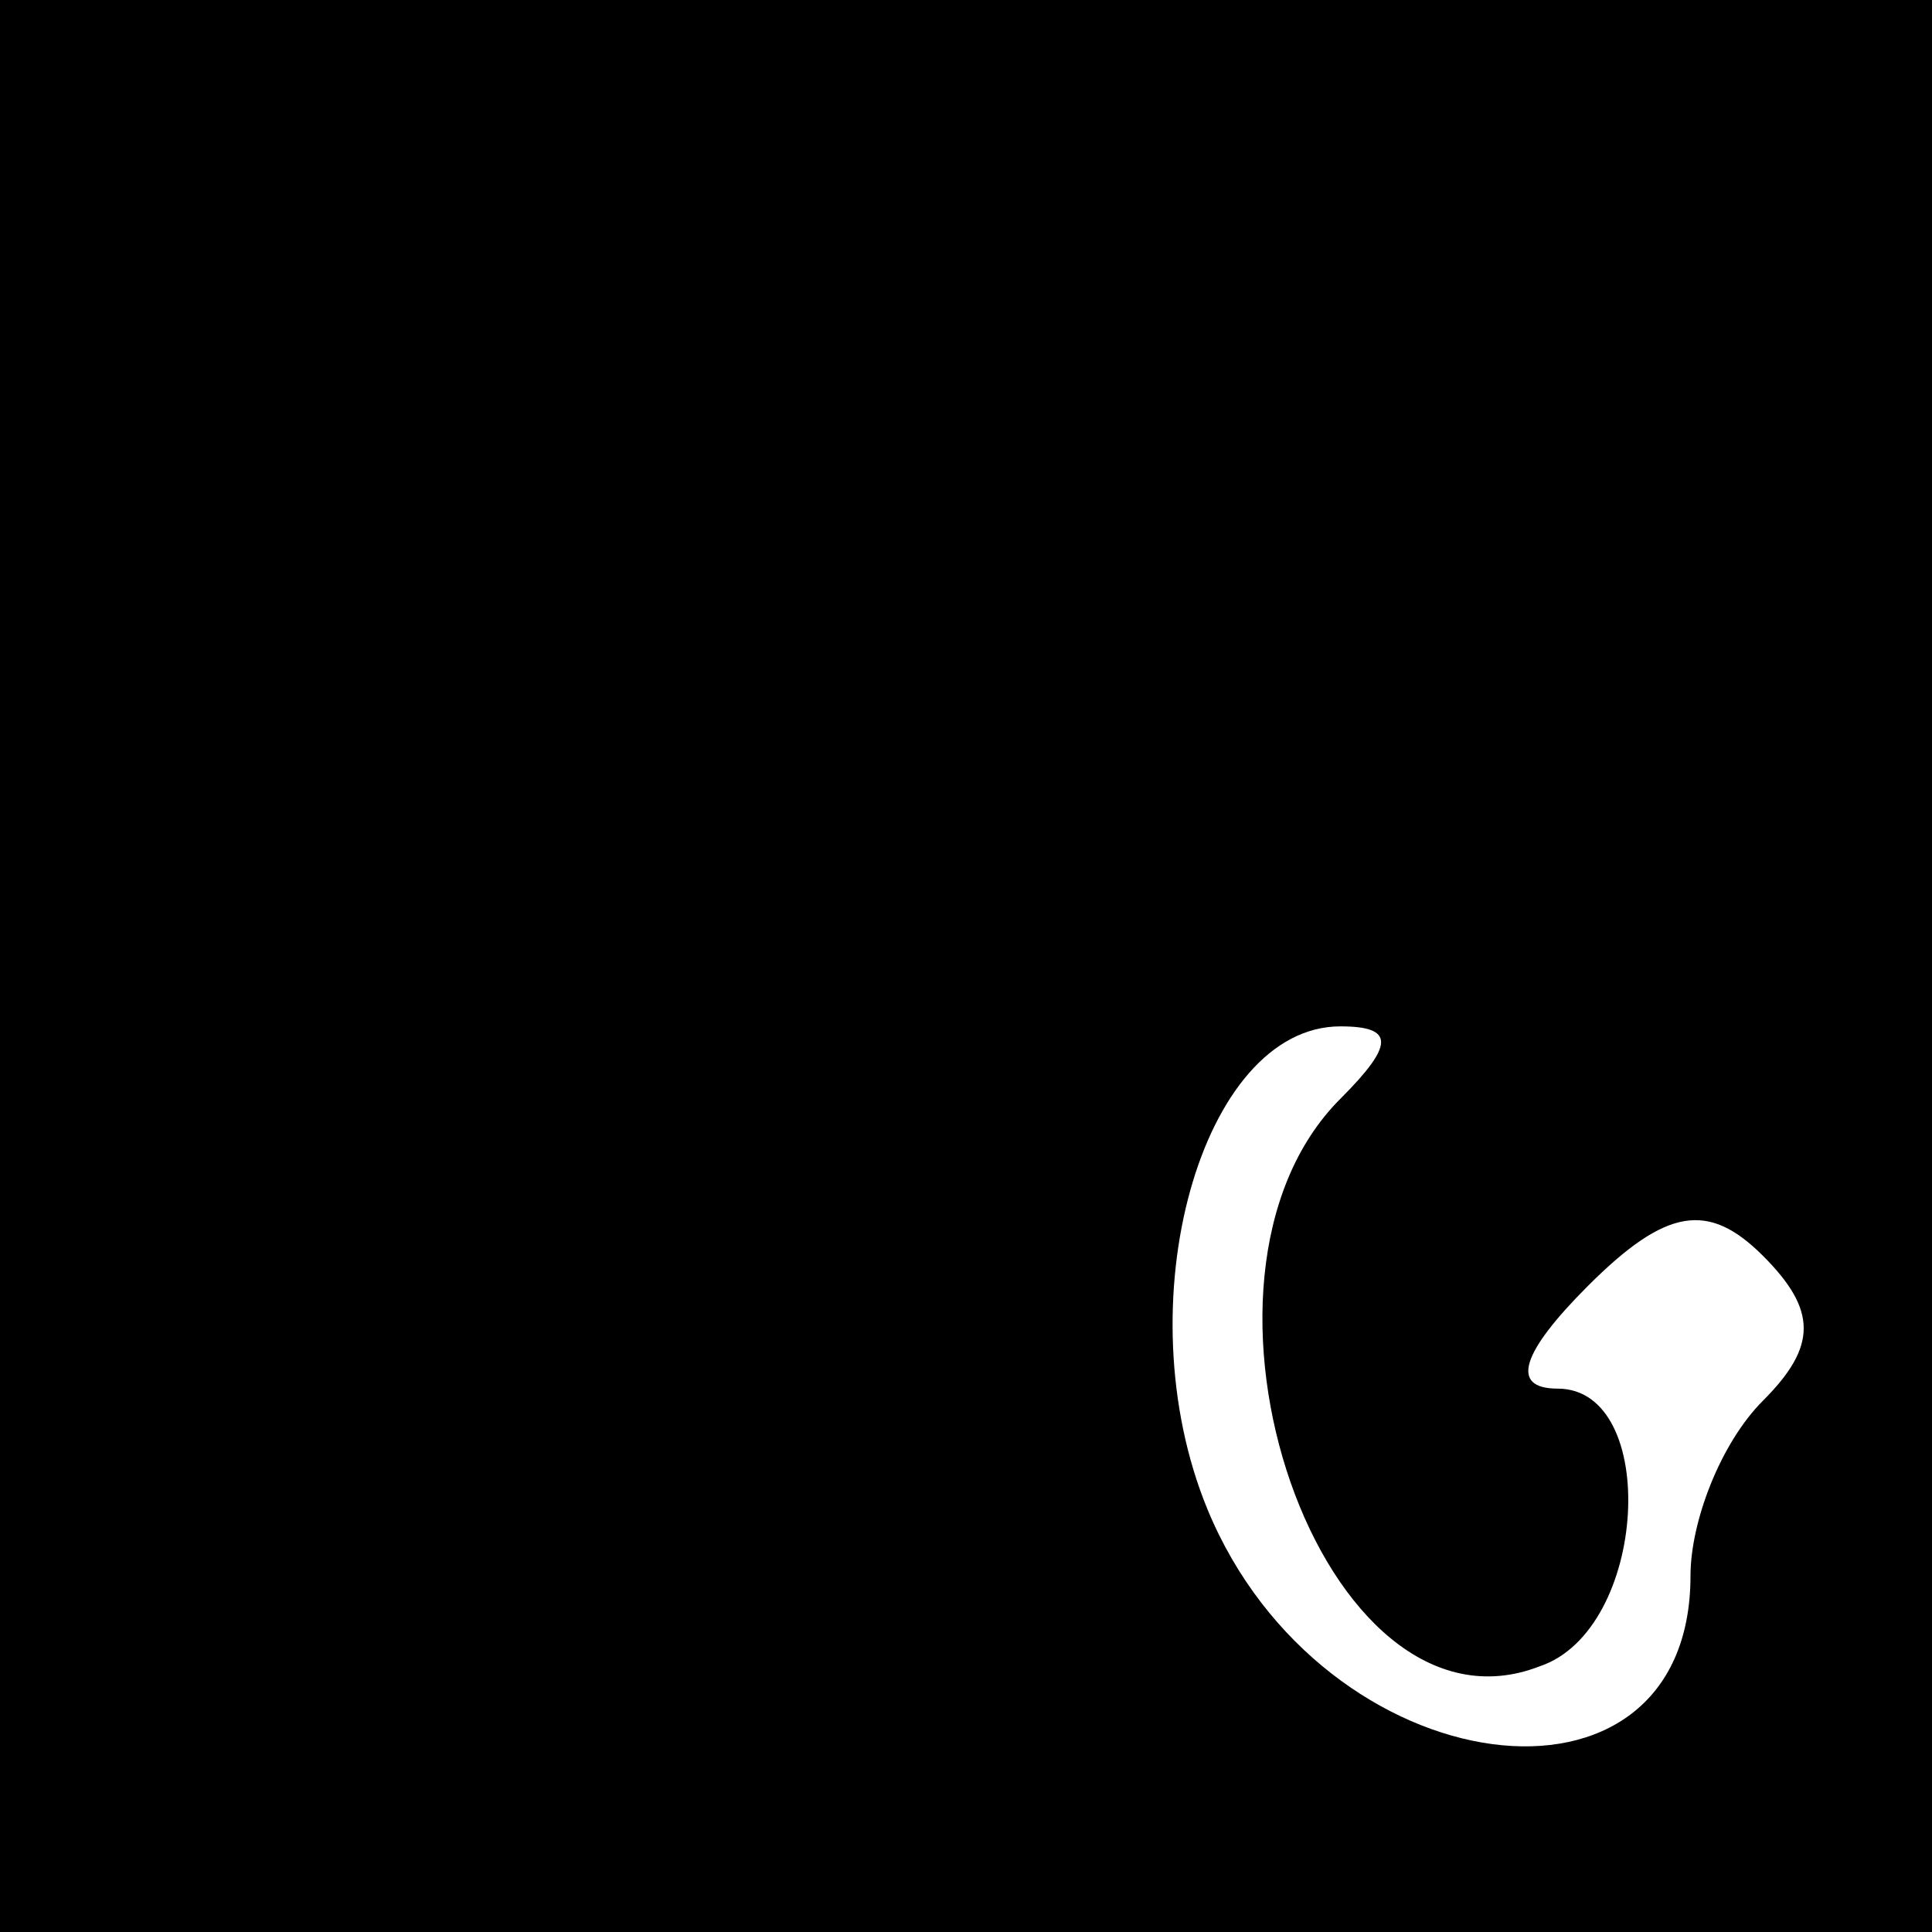 <?xml version="1.0" standalone="no"?>
<!DOCTYPE svg PUBLIC "-//W3C//DTD SVG 20010904//EN"
 "http://www.w3.org/TR/2001/REC-SVG-20010904/DTD/svg10.dtd">
<svg version="1.0" xmlns="http://www.w3.org/2000/svg"
 width="32pt" height="32pt" viewBox="0 0 32 32"
 preserveAspectRatio="xMidYMid meet">
<rect x="0" y="0" width="32" height="32" fill="#808080" stroke="none"/>
<g transform="translate(0,32) scale(0.1,-0.1)"
fill="#000000" stroke="none">
<path fill="#000000" stroke="none" d="M0 160 l0 -160 160 0 160 0 0 160 0
160 -160 0 -160 0 0 -160z"/>
<path fill="#ffffff" stroke="none" d="M222 138 c-30 -30 -3 -108 33 -94 18 6
20 46 3 46 -8 0 -6 6 5 17 13 13 20 14 29 5 9 -9 9 -15 0 -24 -7 -7 -12 -20
-12 -29 0 -43 -61 -35 -80 11 -14 34 -1 80 22 80 9 0 9 -3 0 -12z"/>
</g>
</svg>
